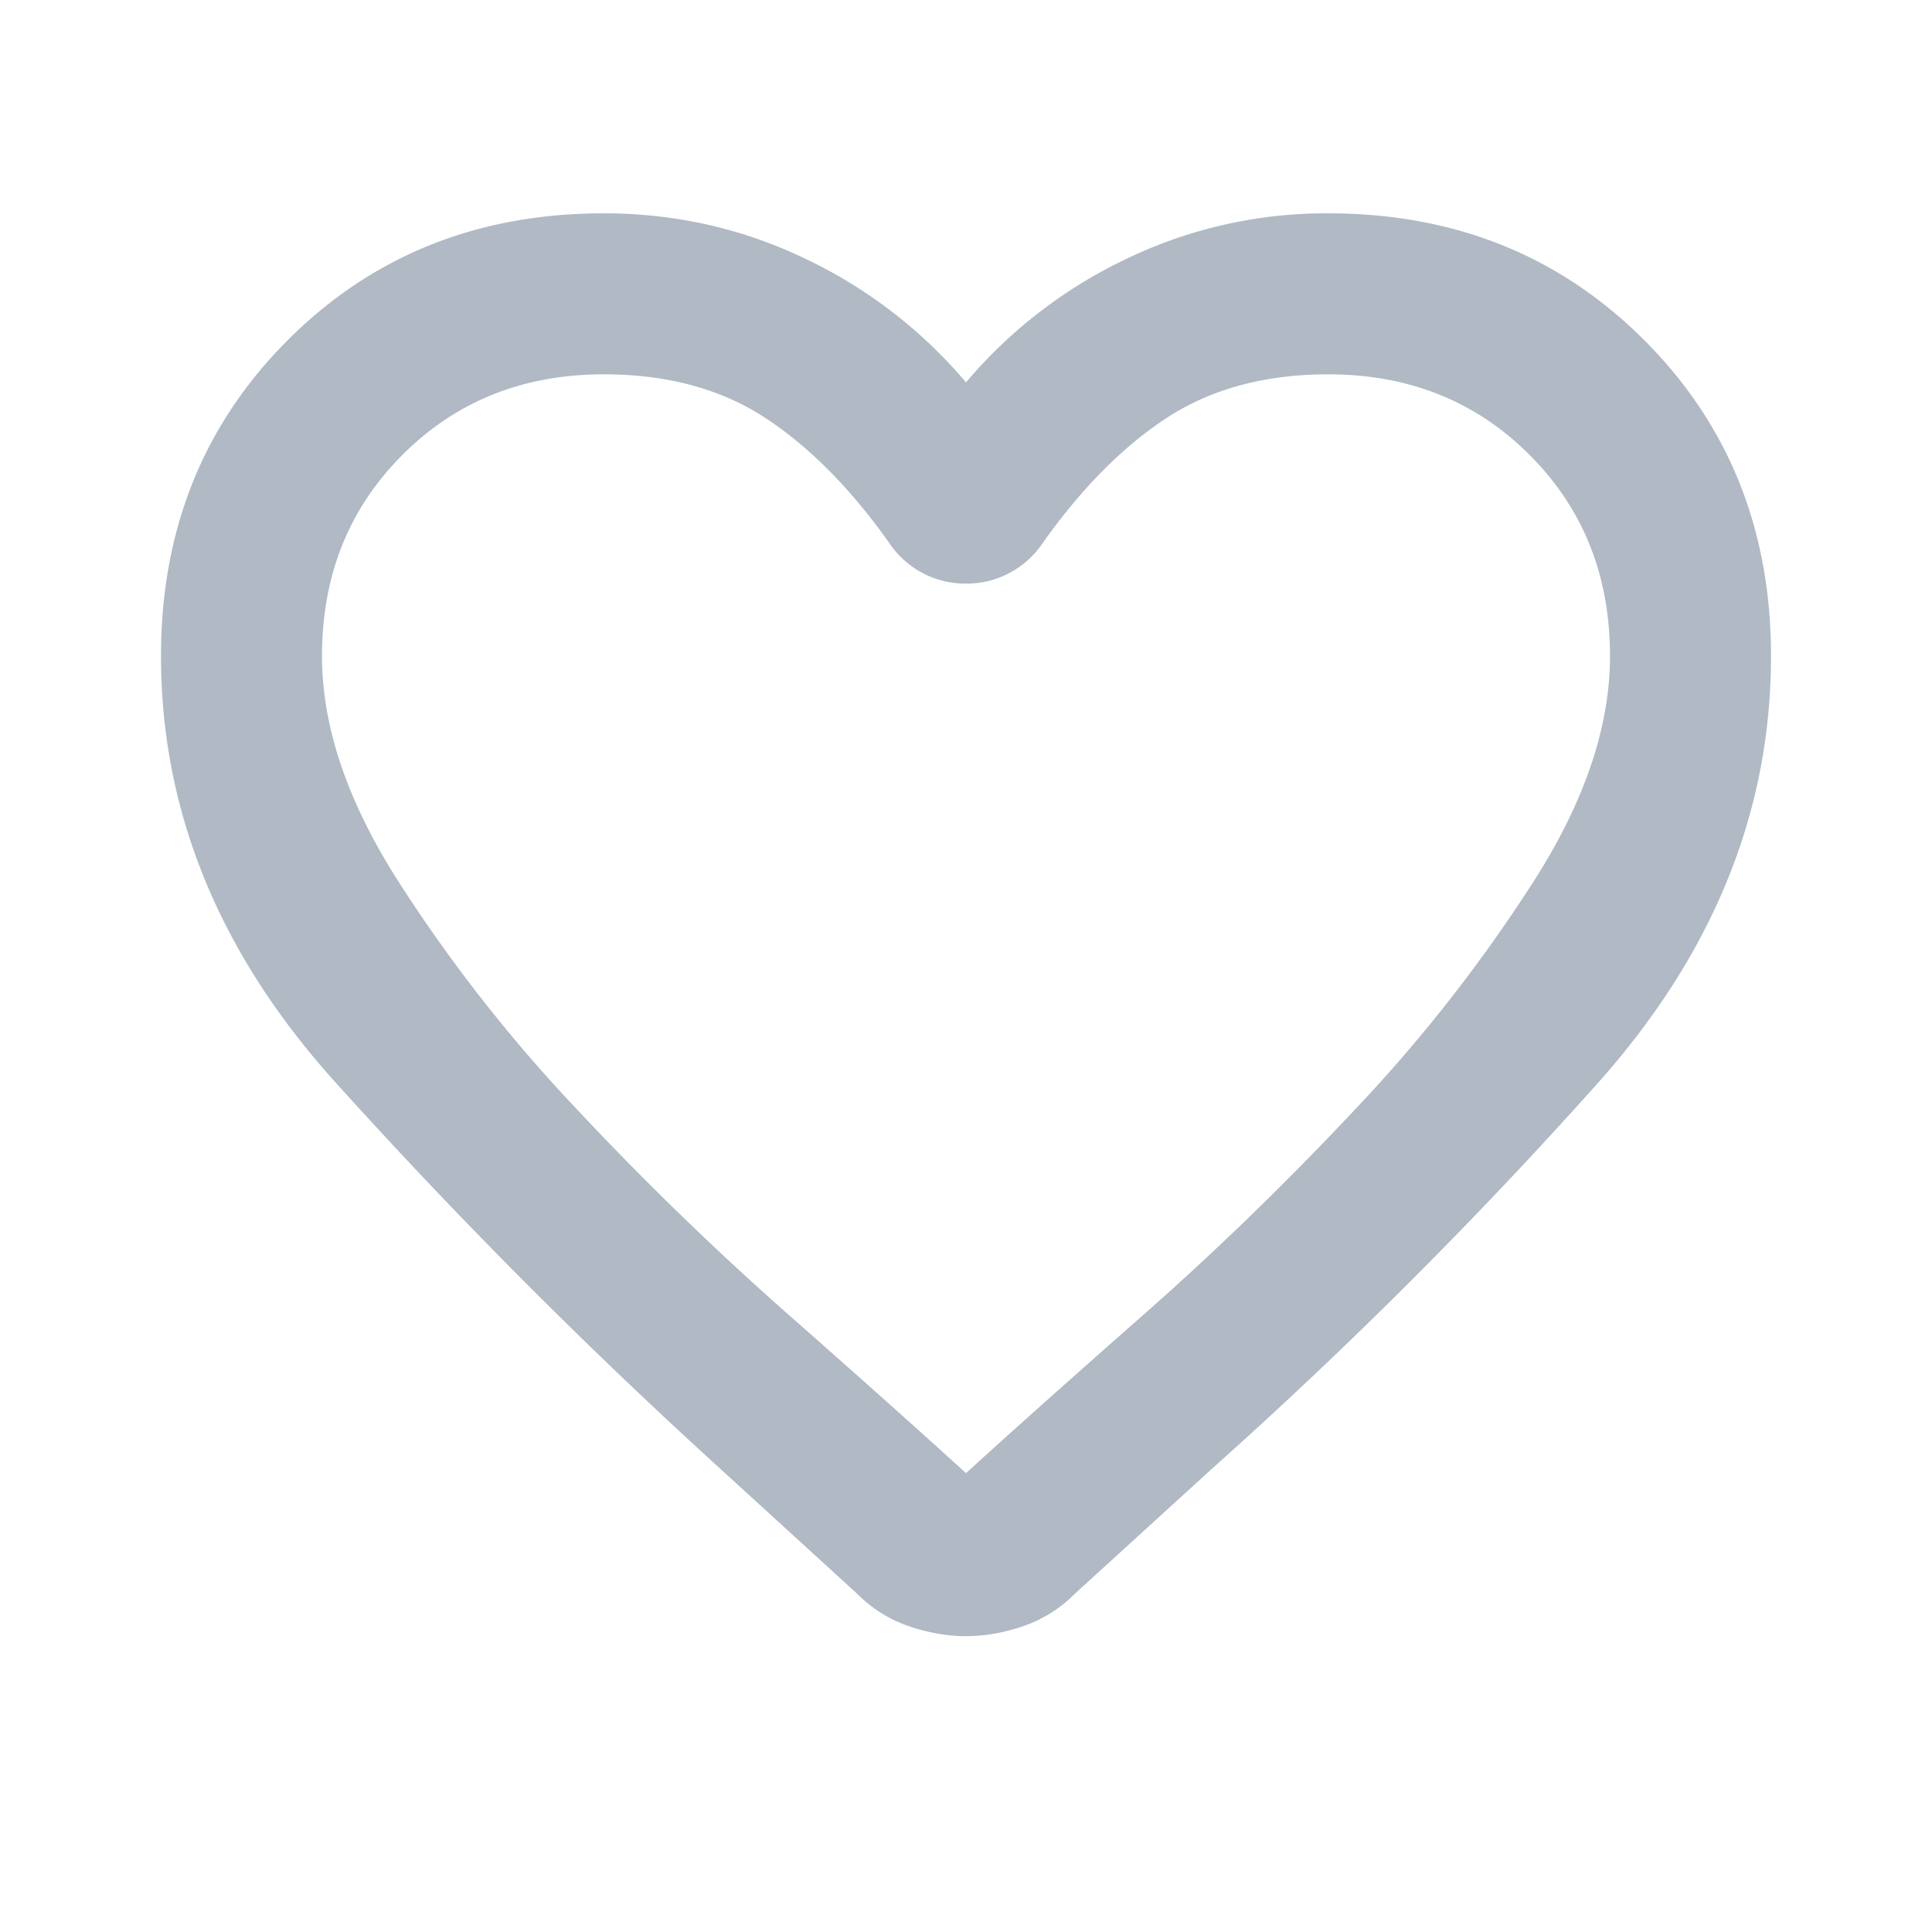 <svg xmlns="http://www.w3.org/2000/svg" width="24" height="24" fill="none" viewBox="0 0 24 24">
  <g class="24x24/Outline/favorite">
    <path fill="#B0B9C4" d="M12 20.325c-.233 0-.47-.042-.713-.125a1.653 1.653 0 0 1-.637-.4l-1.725-1.575a68.377 68.377 0 0 1-4.788-4.813C2.714 11.822 2 10.067 2 8.15c0-1.567.525-2.875 1.575-3.925C4.625 3.175 5.933 2.65 7.5 2.65c.883 0 1.717.187 2.5.562a5.96 5.96 0 0 1 2 1.538 5.956 5.956 0 0 1 2-1.538 5.717 5.717 0 0 1 2.5-.562c1.567 0 2.875.525 3.925 1.575C21.475 5.275 22 6.583 22 8.15c0 1.917-.708 3.675-2.125 5.275a59.863 59.863 0 0 1-4.825 4.825l-1.7 1.55a1.653 1.653 0 0 1-.637.4c-.242.083-.48.125-.713.125ZM11.05 6.75c-.483-.683-1-1.204-1.55-1.563-.55-.358-1.217-.537-2-.537-1 0-1.833.333-2.5 1s-1 1.5-1 2.5c0 .867.308 1.787.925 2.762a19.094 19.094 0 0 0 2.213 2.838 38.412 38.412 0 0 0 2.65 2.575c.908.8 1.645 1.458 2.212 1.975.567-.517 1.304-1.175 2.213-1.975.908-.8 1.791-1.658 2.65-2.575a19.097 19.097 0 0 0 2.212-2.838c.617-.975.925-1.895.925-2.762 0-1-.333-1.833-1-2.5s-1.5-1-2.5-1c-.783 0-1.45.18-2 .537-.55.359-1.067.88-1.55 1.563a1.138 1.138 0 0 1-.95.5 1.138 1.138 0 0 1-.95-.5Z" class="Primary"/>
  </g>
</svg>
